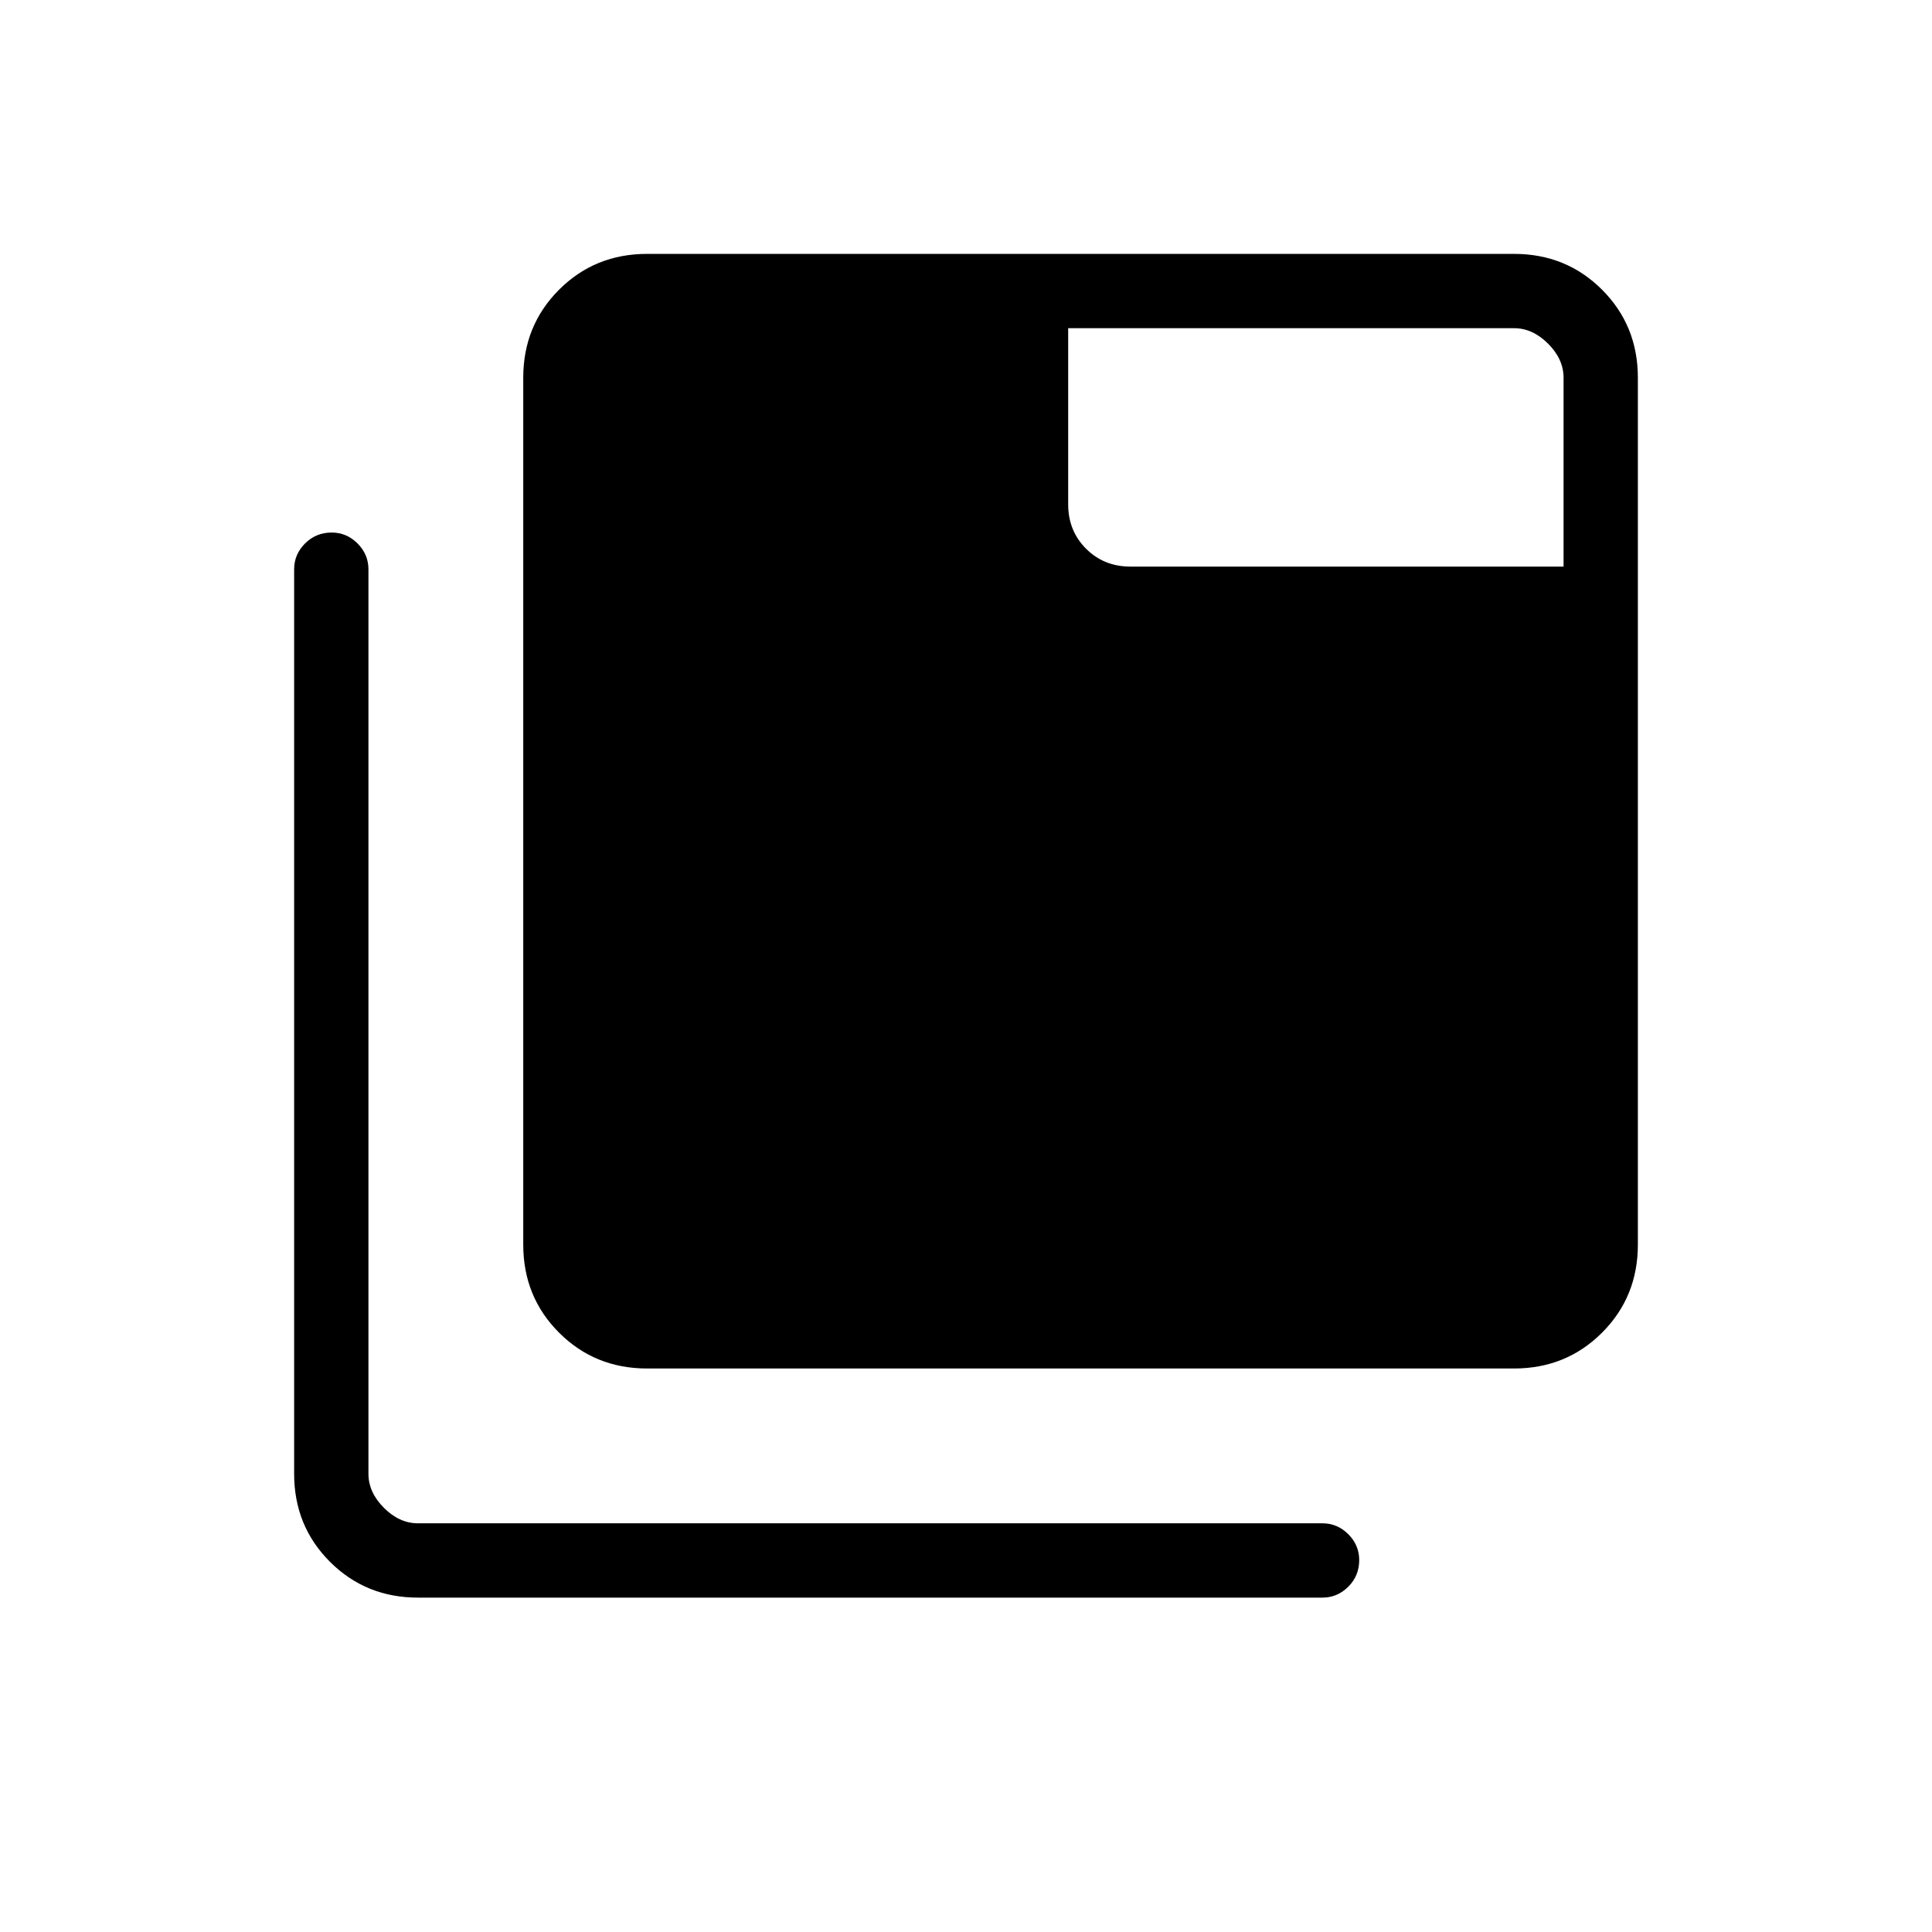 <svg xmlns="http://www.w3.org/2000/svg" height="24" viewBox="0 96 960 960" width="24"><path d="M207.692 889.847q-25.937 0-43.738-17.801-17.8-17.8-17.8-43.738V378.885q0-7.424 5.423-12.847 5.423-5.423 13.23-5.423 7.424 0 12.847 5.423 5.423 5.423 5.423 12.847v449.423q0 9.231 7.692 16.923 7.692 7.692 16.923 7.692h449.424q7.423 0 12.846 5.423 5.423 5.424 5.423 12.847 0 7.807-5.423 13.231-5.423 5.423-12.846 5.423H207.692ZM321.538 776q-25.937 0-43.738-17.8-17.8-17.801-17.8-43.738v-430.77q0-25.937 17.8-43.738 17.801-17.8 43.738-17.8h430.77q25.937 0 43.738 17.8 17.8 17.801 17.8 43.738v430.77q0 25.937-17.8 43.738-17.801 17.8-43.738 17.8h-430.77Zm455.385-398.461v-93.847q0-9.231-7.692-16.923-7.692-7.692-16.923-7.692H530.769v87.5q0 13.192 8.885 22.077 8.884 8.885 22.077 8.885h215.192Z"/></svg>